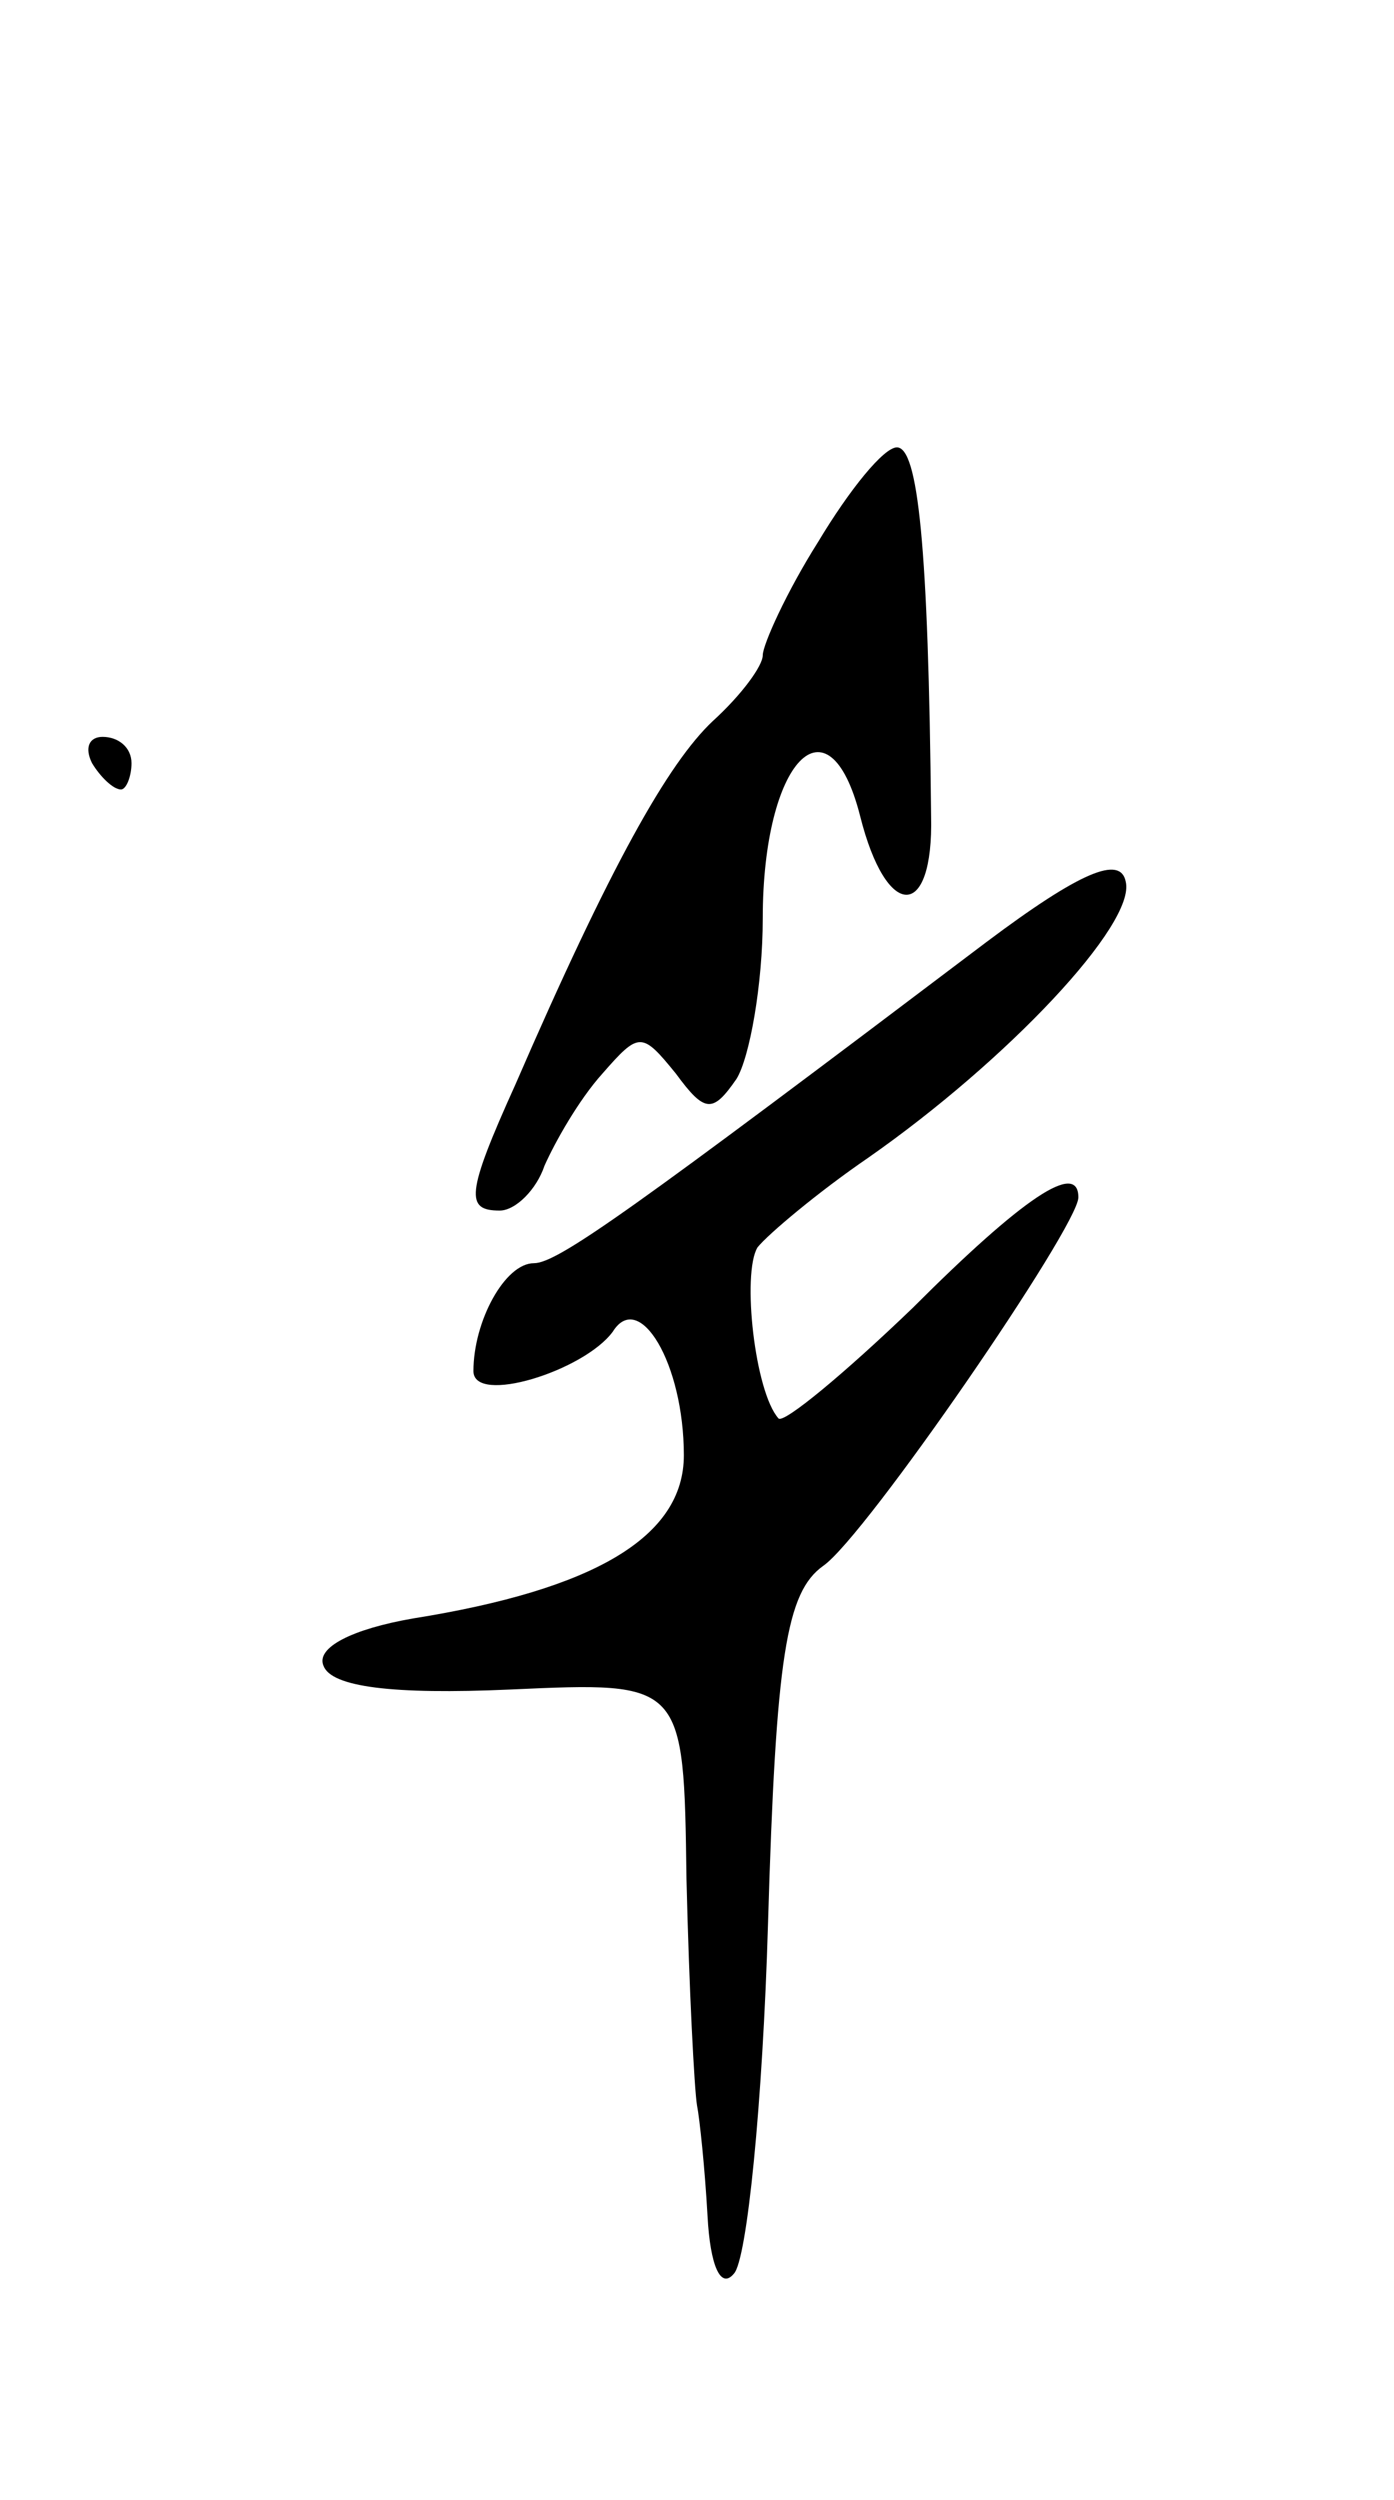 <svg version="1.0" xmlns="http://www.w3.org/2000/svg"
 width="53pt" height="95pt" viewBox="0 0 53 95"
 preserveAspectRatio="xMidYMid meet">
<g transform="translate(0,95) scale(0.1,-0.1)"
fill="#000000" stroke="none">
<path d="M311 744 c-12 -19 -21 -39 -21 -43 0 -4 -8 -15 -19 -25 -17 -16 -39
-55 -75 -138 -19 -42 -19 -48 -6 -48 6 0 14 8 17 17 4 9 13 25 22 35 14 16 15
16 28 0 11 -15 14 -15 23 -2 5 8 10 36 10 61 0 60 25 86 37 39 10 -40 28 -40
27 0 -1 103 -5 140 -13 140 -5 0 -18 -16 -30 -36z"/>
<path d="M35 660 c3 -5 8 -10 11 -10 2 0 4 5 4 10 0 6 -5 10 -11 10 -5 0 -7
-4 -4 -10z"/>
<path d="M375 592 c-135 -102 -163 -122 -172 -122 -11 0 -23 -22 -23 -41 0
-13 42 0 53 15 10 16 27 -12 27 -47 0 -31 -34 -51 -103 -62 -23 -4 -37 -11
-34 -18 3 -8 26 -11 71 -9 66 3 66 3 67 -72 1 -42 3 -80 4 -86 1 -5 3 -24 4
-42 1 -19 5 -28 10 -22 5 5 11 65 13 133 3 102 7 126 21 136 16 11 97 129 97
140 0 14 -21 0 -63 -42 -26 -25 -49 -44 -51 -42 -9 10 -14 55 -8 65 4 5 23 21
42 34 53 37 102 89 98 105 -2 10 -17 4 -53 -23z"/>
</g>
</svg>
